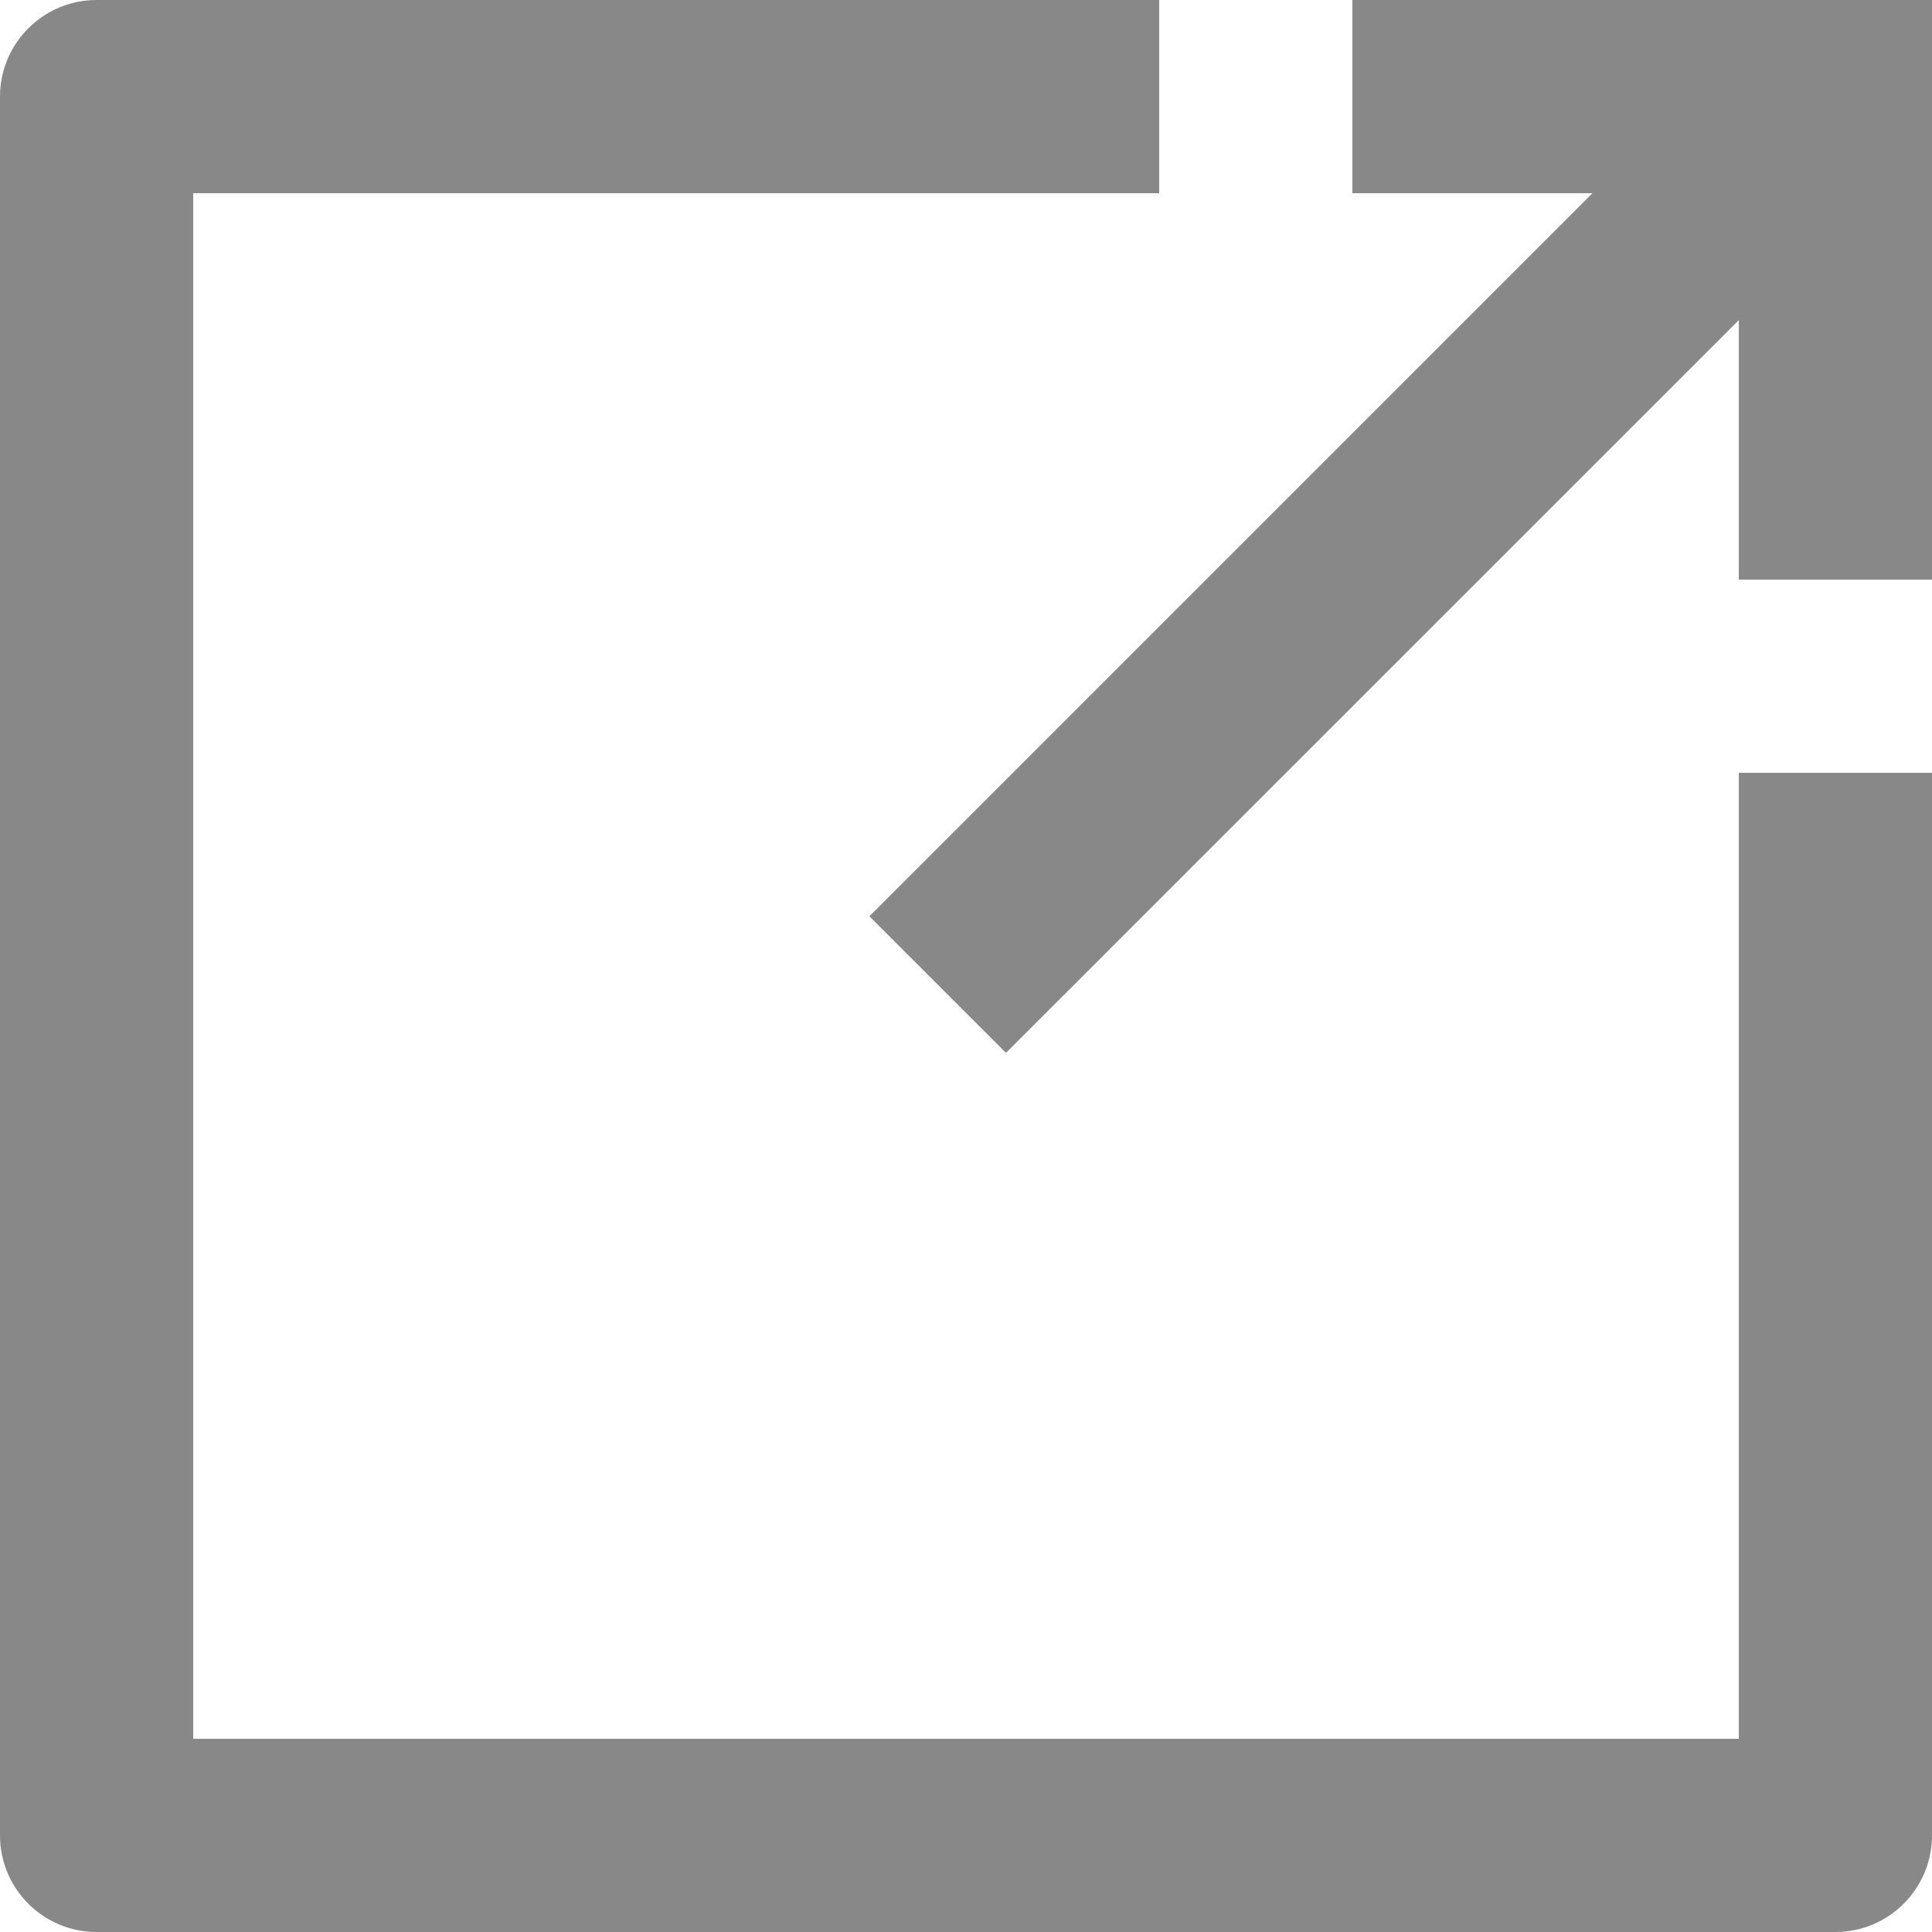 <?xml version="1.0" encoding="UTF-8"?>
<svg width="20px" height="20px" viewBox="0 0 20 20" version="1.1" xmlns="http://www.w3.org/2000/svg" xmlns:xlink="http://www.w3.org/1999/xlink">
    <g id="publishing" stroke="none" stroke-width="1" fill="none" fill-rule="evenodd">
        <path d="M12,0 L12,2 L2,2 L2,18 L18,18 L18,8 L20,8 L20,19 C20,19.552 19.552,20 19,20 L1,20 C0.448,20 6.76353751e-17,19.552 0,19 L0,1 C-6.76353751e-17,0.448 0.448,1.01453063e-16 1,0 L12,0 Z" id="Rectangle-9" fill="#888888" fill-rule="nonzero"></path>
        <polygon id="Combined-Shape" fill="#888888" points="18 3.314 10.414 10.899 9 9.485 16.485 2 14 2 14 0 20 5.5109106e-16 20 6 18 6"></polygon>
    </g>
</svg>